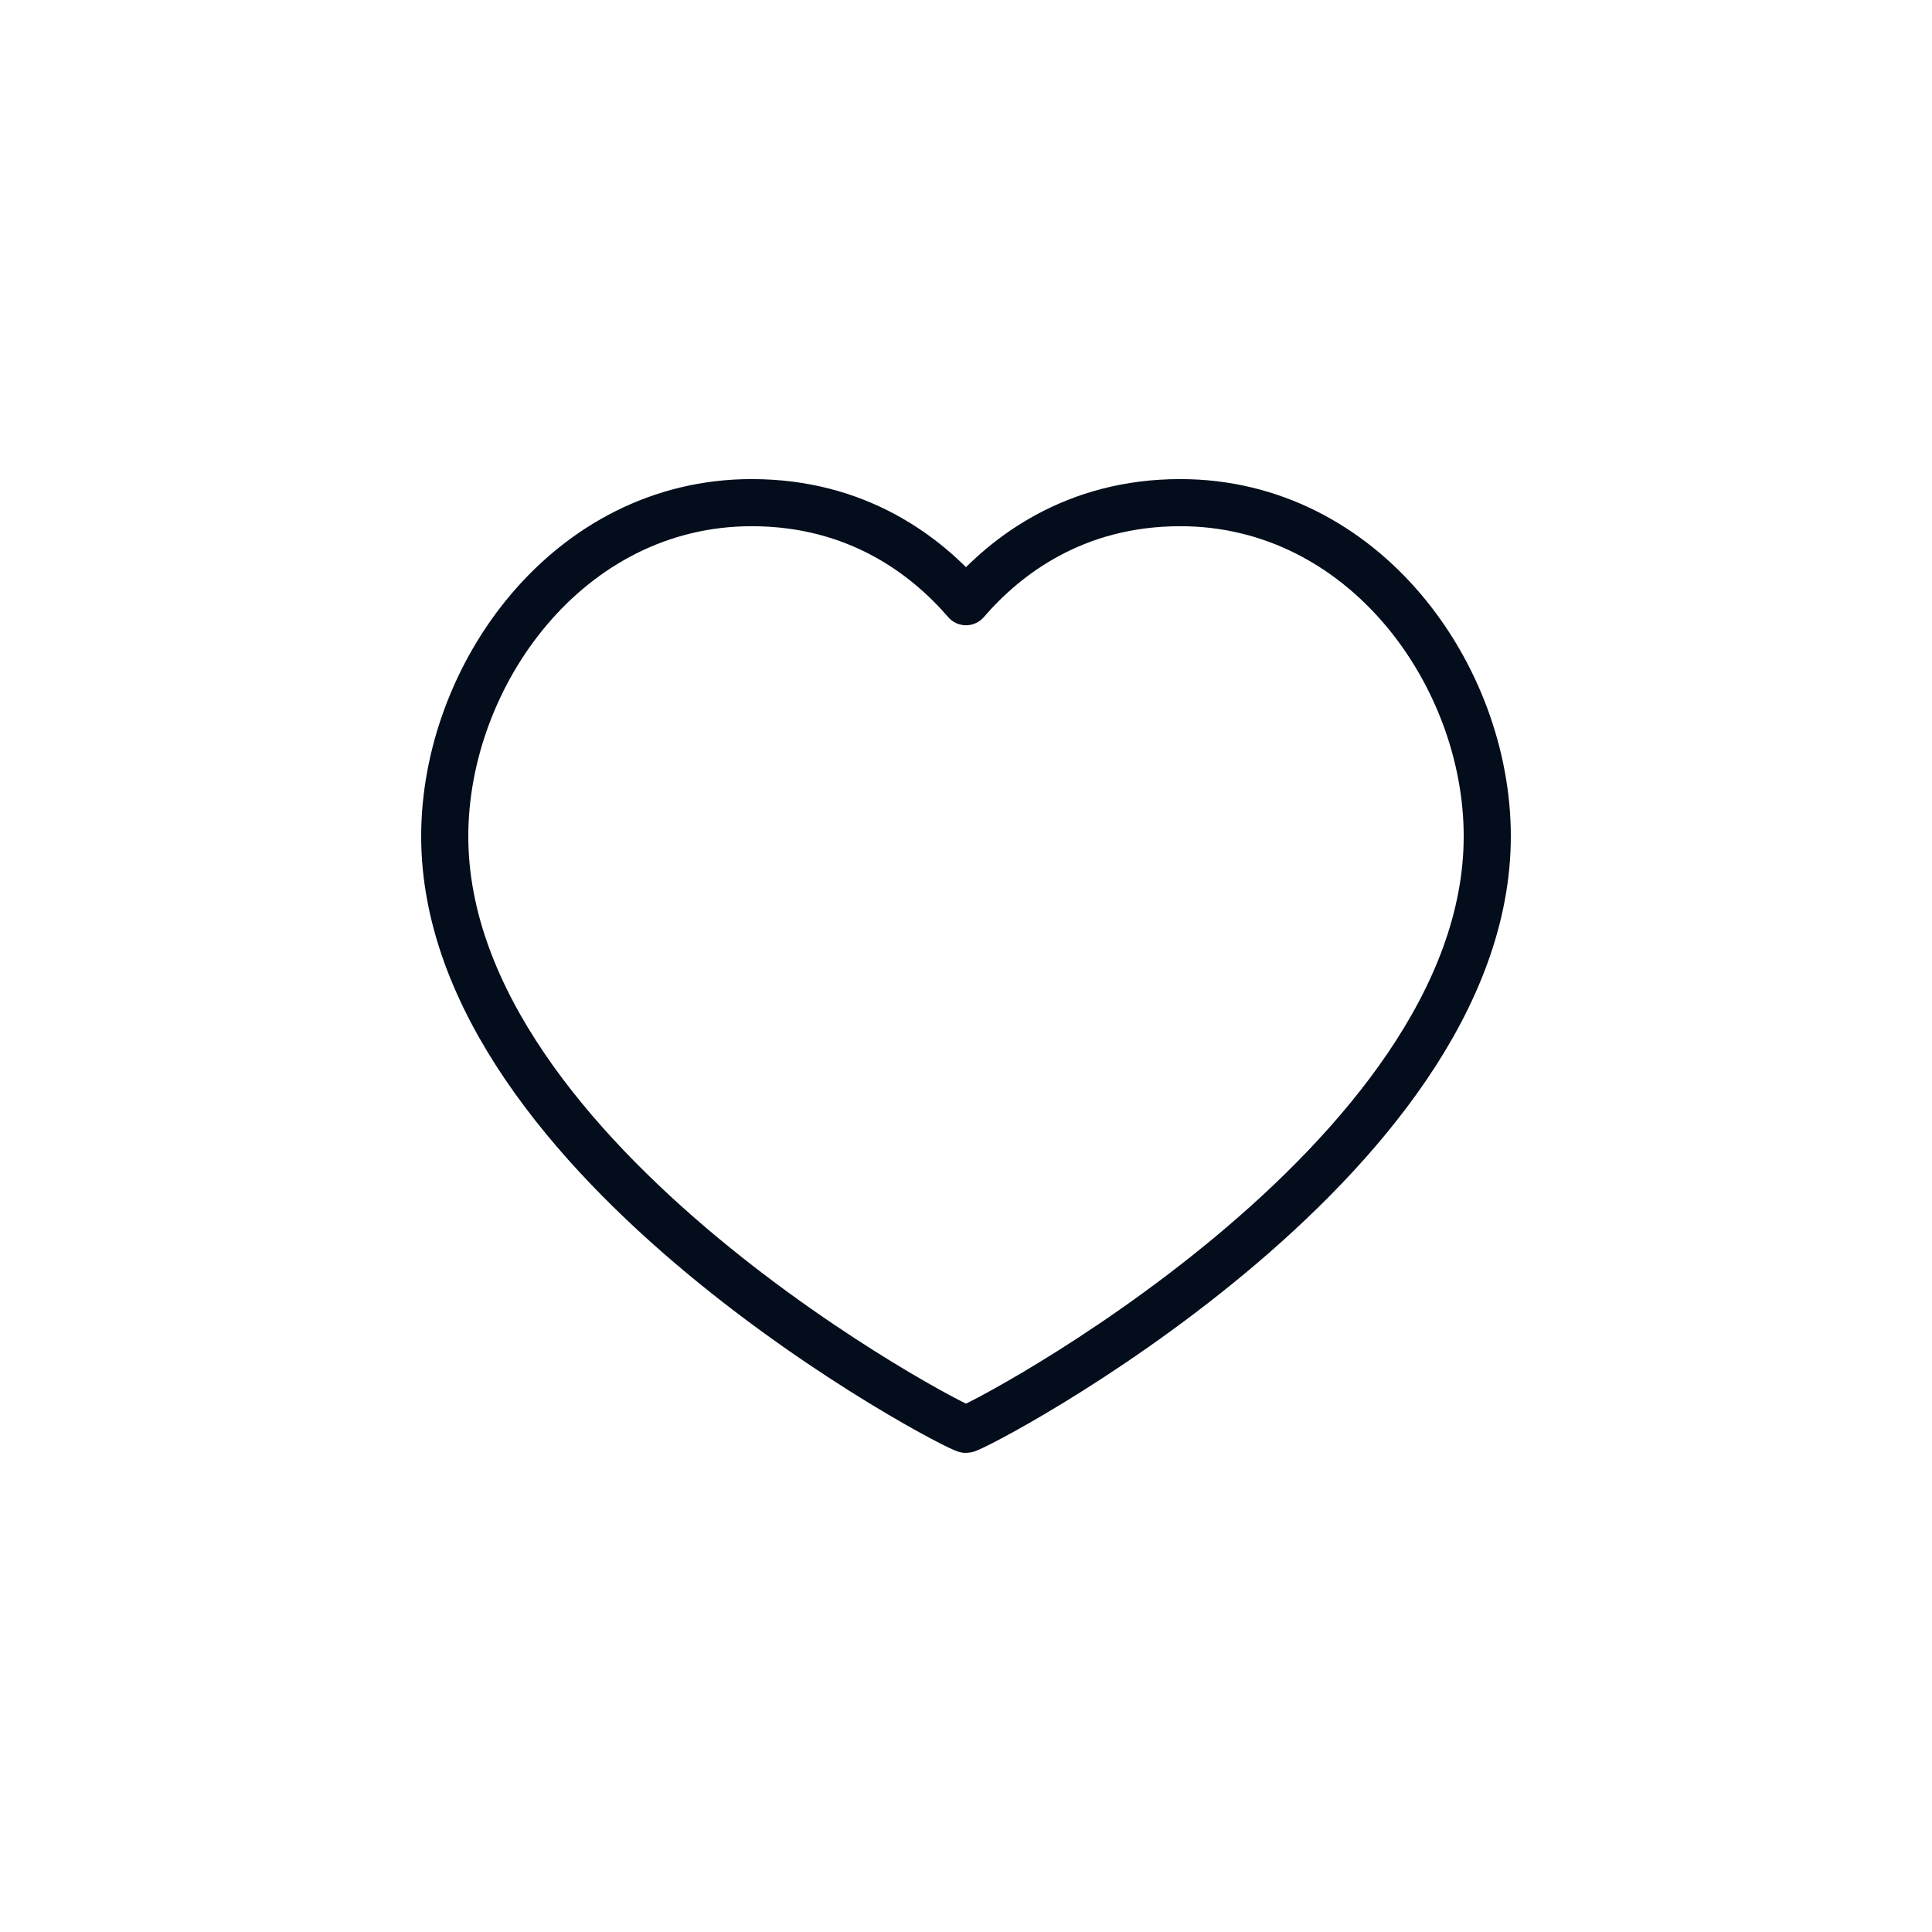 <svg width="41" height="41" viewBox="0 0 41 41" fill="none" xmlns="http://www.w3.org/2000/svg">
<path d="M25.048 10.667C28.944 10.667 31.562 14.33 31.562 17.747C31.562 24.667 20.697 30.333 20.5 30.333C20.303 30.333 9.438 24.667 9.438 17.747C9.438 14.33 12.056 10.667 15.952 10.667C18.189 10.667 19.652 11.785 20.5 12.769C21.348 11.785 22.811 10.667 25.048 10.667Z" stroke="#030D1B" stroke-linecap="round" stroke-linejoin="round"/>
</svg>
